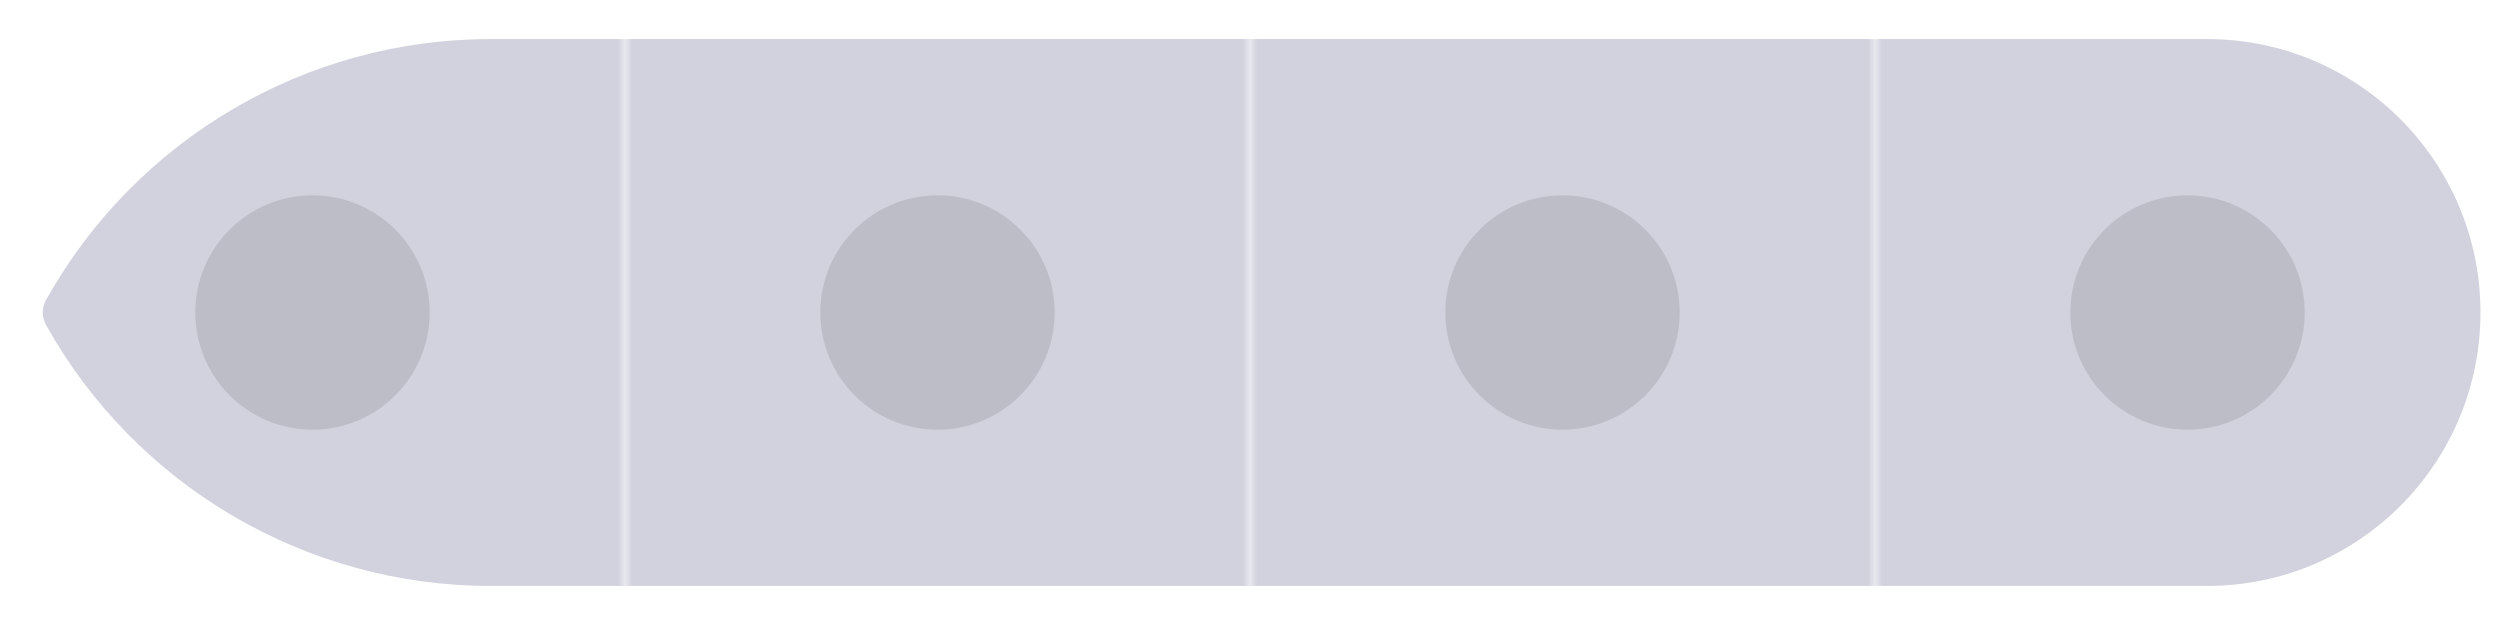 <svg width="180" height="45" viewBox="0 0 180 45" fill="none" xmlns="http://www.w3.org/2000/svg">
<g clip-path="url(#clip0_99_3438)">
<mask id="mask0_99_3438" style="mask-type:luminance" maskUnits="userSpaceOnUse" x="0" y="0" width="45" height="45">
<path d="M0 0L0 45H45V0H0Z" fill="white"/>
</mask>
<g mask="url(#mask0_99_3438)">
<path d="M35.321 42.188C22.033 42.188 9.786 34.997 3.31 23.393C3.001 22.838 3.001 22.162 3.31 21.607C9.786 10.003 22.033 2.812 35.321 2.812H45V42.188H35.321Z" fill="#D1D2DE"/>
<path d="M30.938 22.5C30.938 17.84 27.16 14.062 22.5 14.062C17.84 14.062 14.062 17.84 14.062 22.5C14.062 27.16 17.84 30.938 22.5 30.938C27.16 30.938 30.938 27.16 30.938 22.5Z" fill="black" fill-opacity="0.1"/>
</g>
<mask id="mask1_99_3438" style="mask-type:luminance" maskUnits="userSpaceOnUse" x="45" y="0" width="45" height="45">
<path d="M45 0V45H90V0H45Z" fill="white"/>
</mask>
<g mask="url(#mask1_99_3438)">
<path d="M45 42.188V2.812H90V42.188H45Z" fill="#D1D2DE"/>
<path d="M75.938 22.5C75.938 17.84 72.16 14.062 67.5 14.062C62.84 14.062 59.062 17.84 59.062 22.5C59.062 27.16 62.84 30.938 67.5 30.938C72.16 30.938 75.938 27.16 75.938 22.5Z" fill="black" fill-opacity="0.1"/>
</g>
<mask id="mask2_99_3438" style="mask-type:luminance" maskUnits="userSpaceOnUse" x="90" y="0" width="45" height="45">
<path d="M90 0V45H135V0H90Z" fill="white"/>
</mask>
<g mask="url(#mask2_99_3438)">
<path d="M90 42.188V2.812H135V42.188H90Z" fill="#D1D2DE"/>
<path d="M120.938 22.5C120.938 17.84 117.16 14.062 112.5 14.062C107.84 14.062 104.062 17.84 104.062 22.5C104.062 27.16 107.84 30.938 112.5 30.938C117.16 30.938 120.938 27.16 120.938 22.5Z" fill="black" fill-opacity="0.1"/>
</g>
<mask id="mask3_99_3438" style="mask-type:luminance" maskUnits="userSpaceOnUse" x="135" y="0" width="45" height="45">
<path d="M135 0V45H180V0H135Z" fill="white"/>
</mask>
<g mask="url(#mask3_99_3438)">
<path d="M135 42.188V2.812H158.906C169.779 2.812 178.594 11.627 178.594 22.5C178.594 33.373 169.779 42.188 158.906 42.188H135Z" fill="#D1D2DE"/>
<path d="M165.938 22.5C165.938 17.84 162.16 14.062 157.5 14.062C152.84 14.062 149.062 17.84 149.062 22.5C149.062 27.16 152.84 30.938 157.5 30.938C162.16 30.938 165.938 27.16 165.938 22.5Z" fill="black" fill-opacity="0.1"/>
</g>
</g>
<defs>
<clipPath id="clip0_99_3438">
<rect width="45" height="180" fill="white" transform="matrix(0 -1 1 0 0 45)"/>
</clipPath>
</defs>
</svg>
